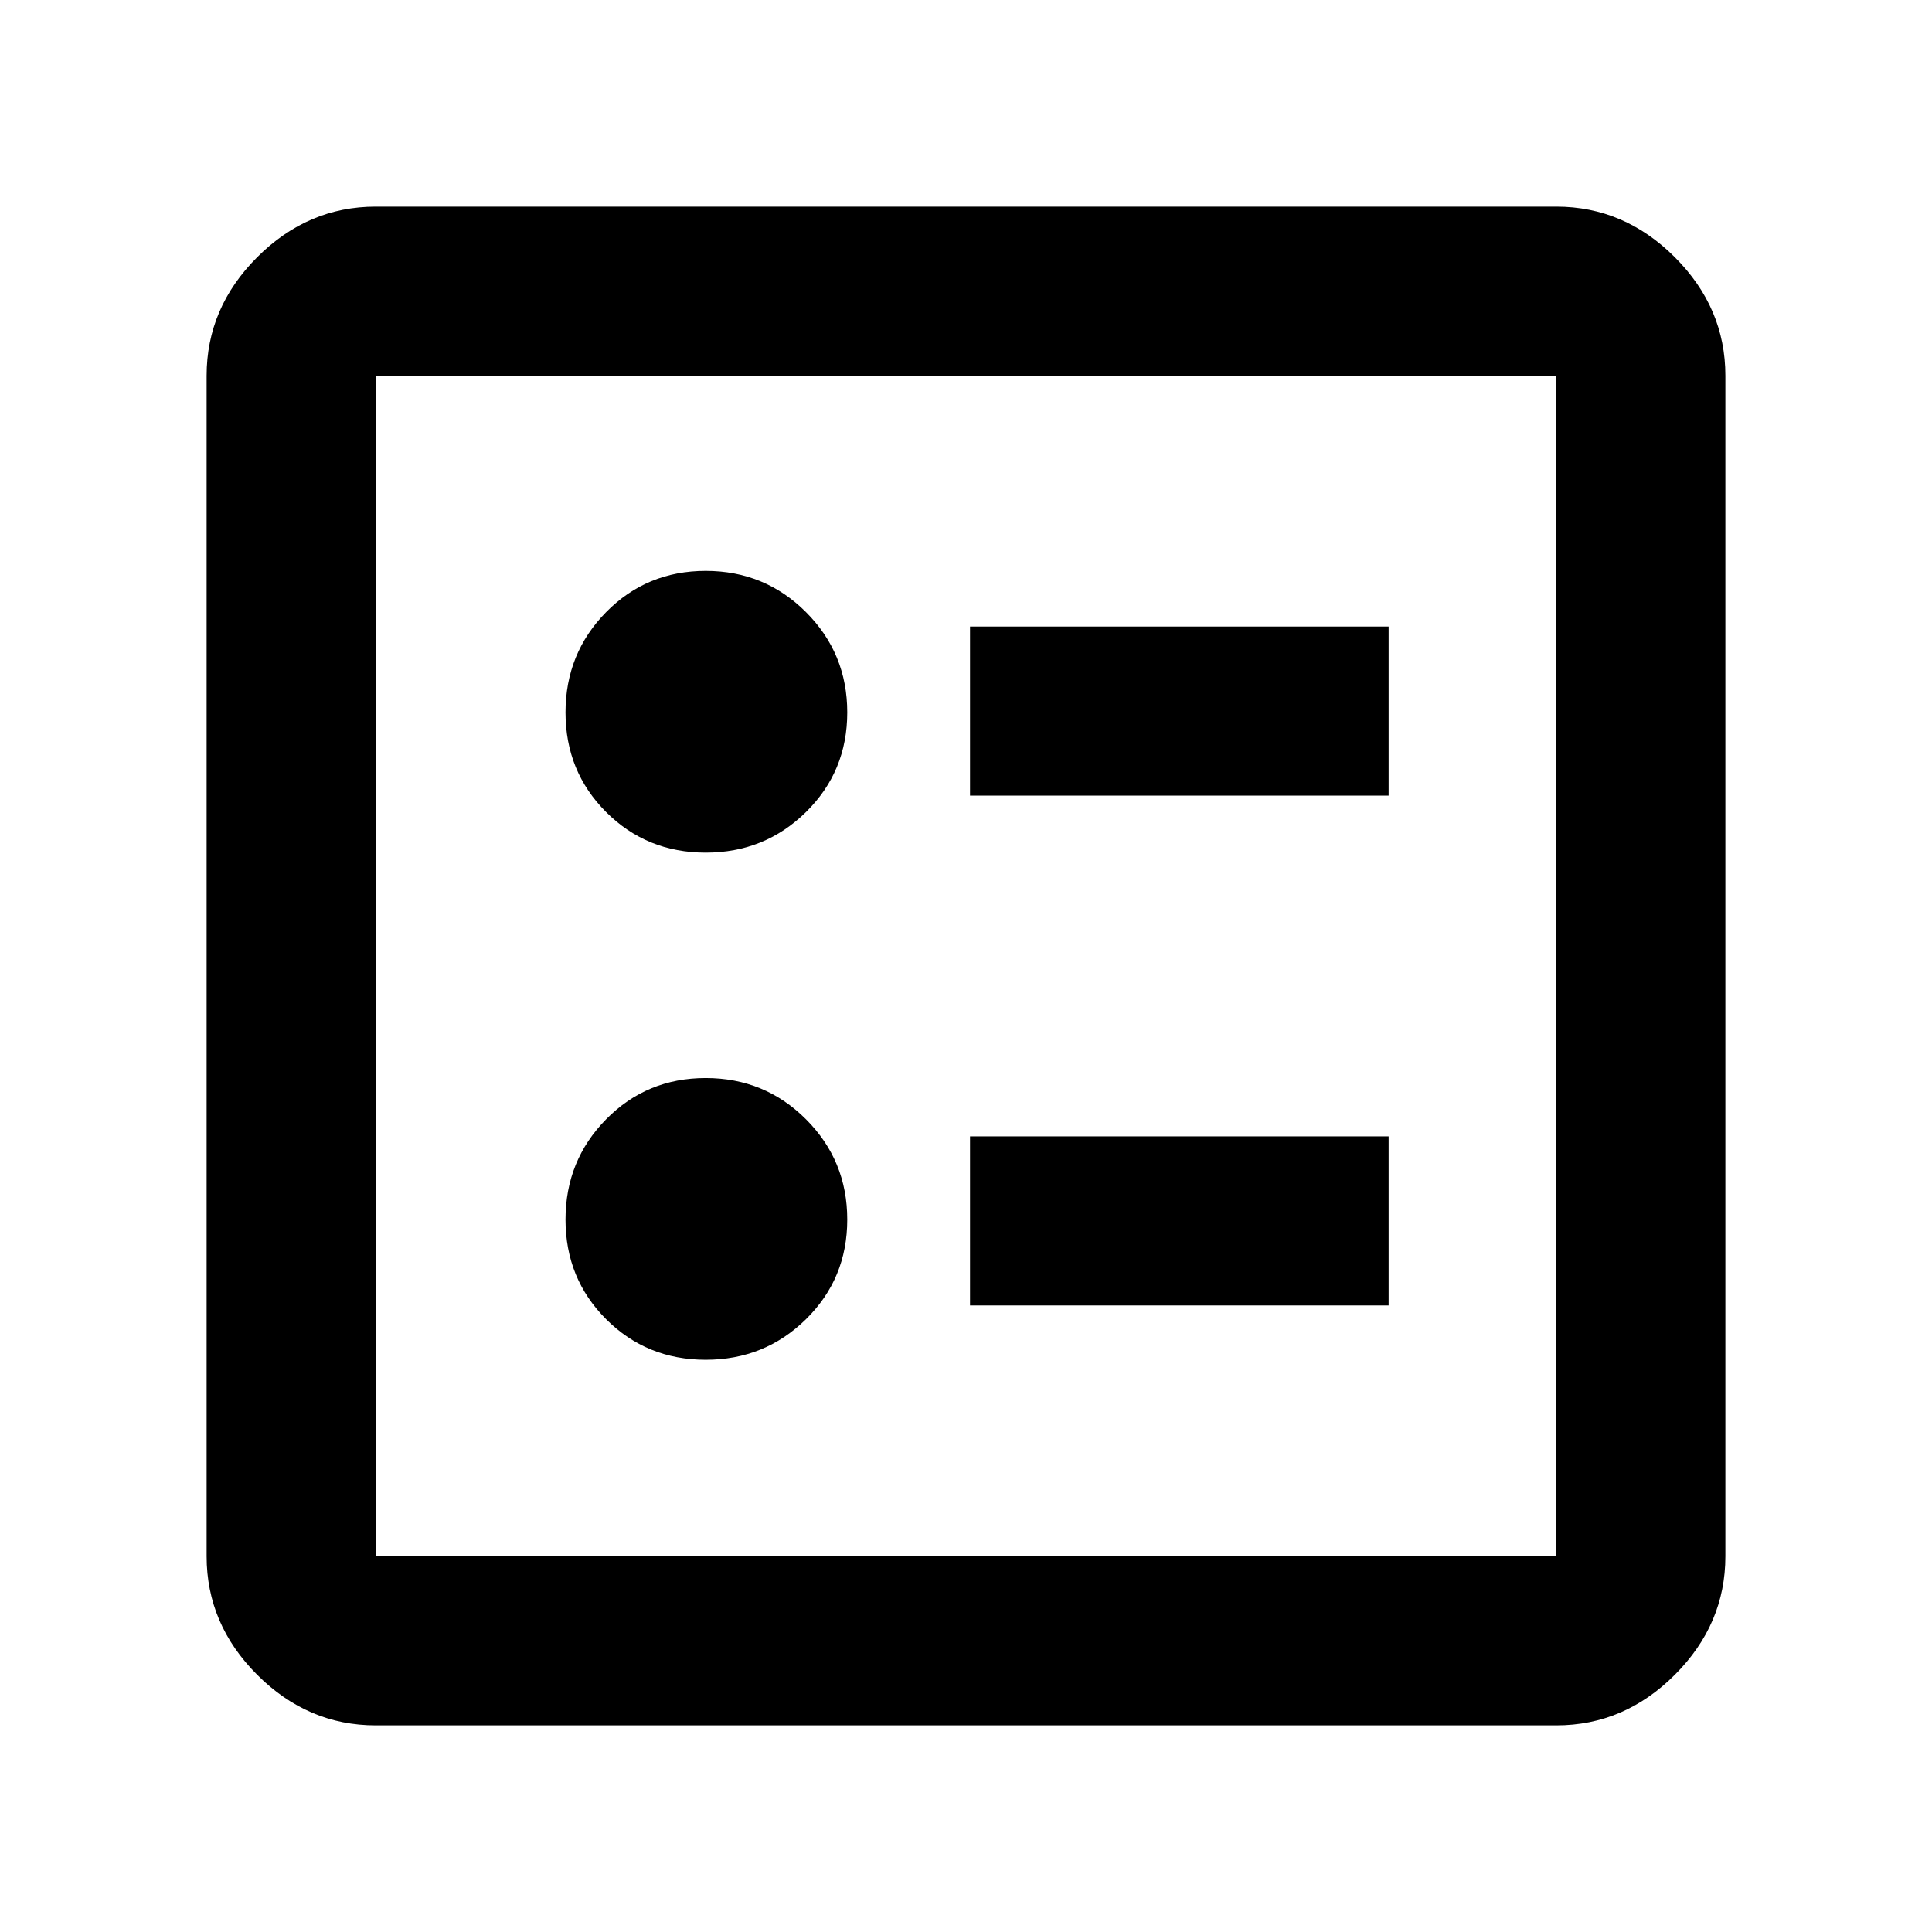 <svg xmlns="http://www.w3.org/2000/svg" height="40" viewBox="0 -960 960 960" width="40"><path d="M482-564.67h208v-84H482v84Zm0 253.34h208v-84H482v84Zm-131.33-225q29.33 0 49.83-20.17T421-606q0-29.33-20.5-49.83t-49.83-20.5q-29.33 0-49.5 20.5T281-606q0 29.33 20.17 49.5t49.5 20.17Zm0 252q29.33 0 49.83-20.17T421-354q0-29.33-20.5-49.83t-49.83-20.5q-29.33 0-49.5 20.5T281-354q0 29.33 20.17 49.5t49.5 20.17Zm-164 181.66q-33.73 0-58.87-25.13-25.13-25.14-25.13-58.87v-586.66q0-33.73 25.13-58.87 25.14-25.13 58.87-25.13h586.66q33.73 0 58.87 25.13 25.13 25.14 25.13 58.87v586.66q0 33.73-25.13 58.87-25.14 25.13-58.87 25.13H186.67Zm0-84h586.66v-586.66H186.67v586.66Zm0-586.66v586.66-586.66Z"/></svg>